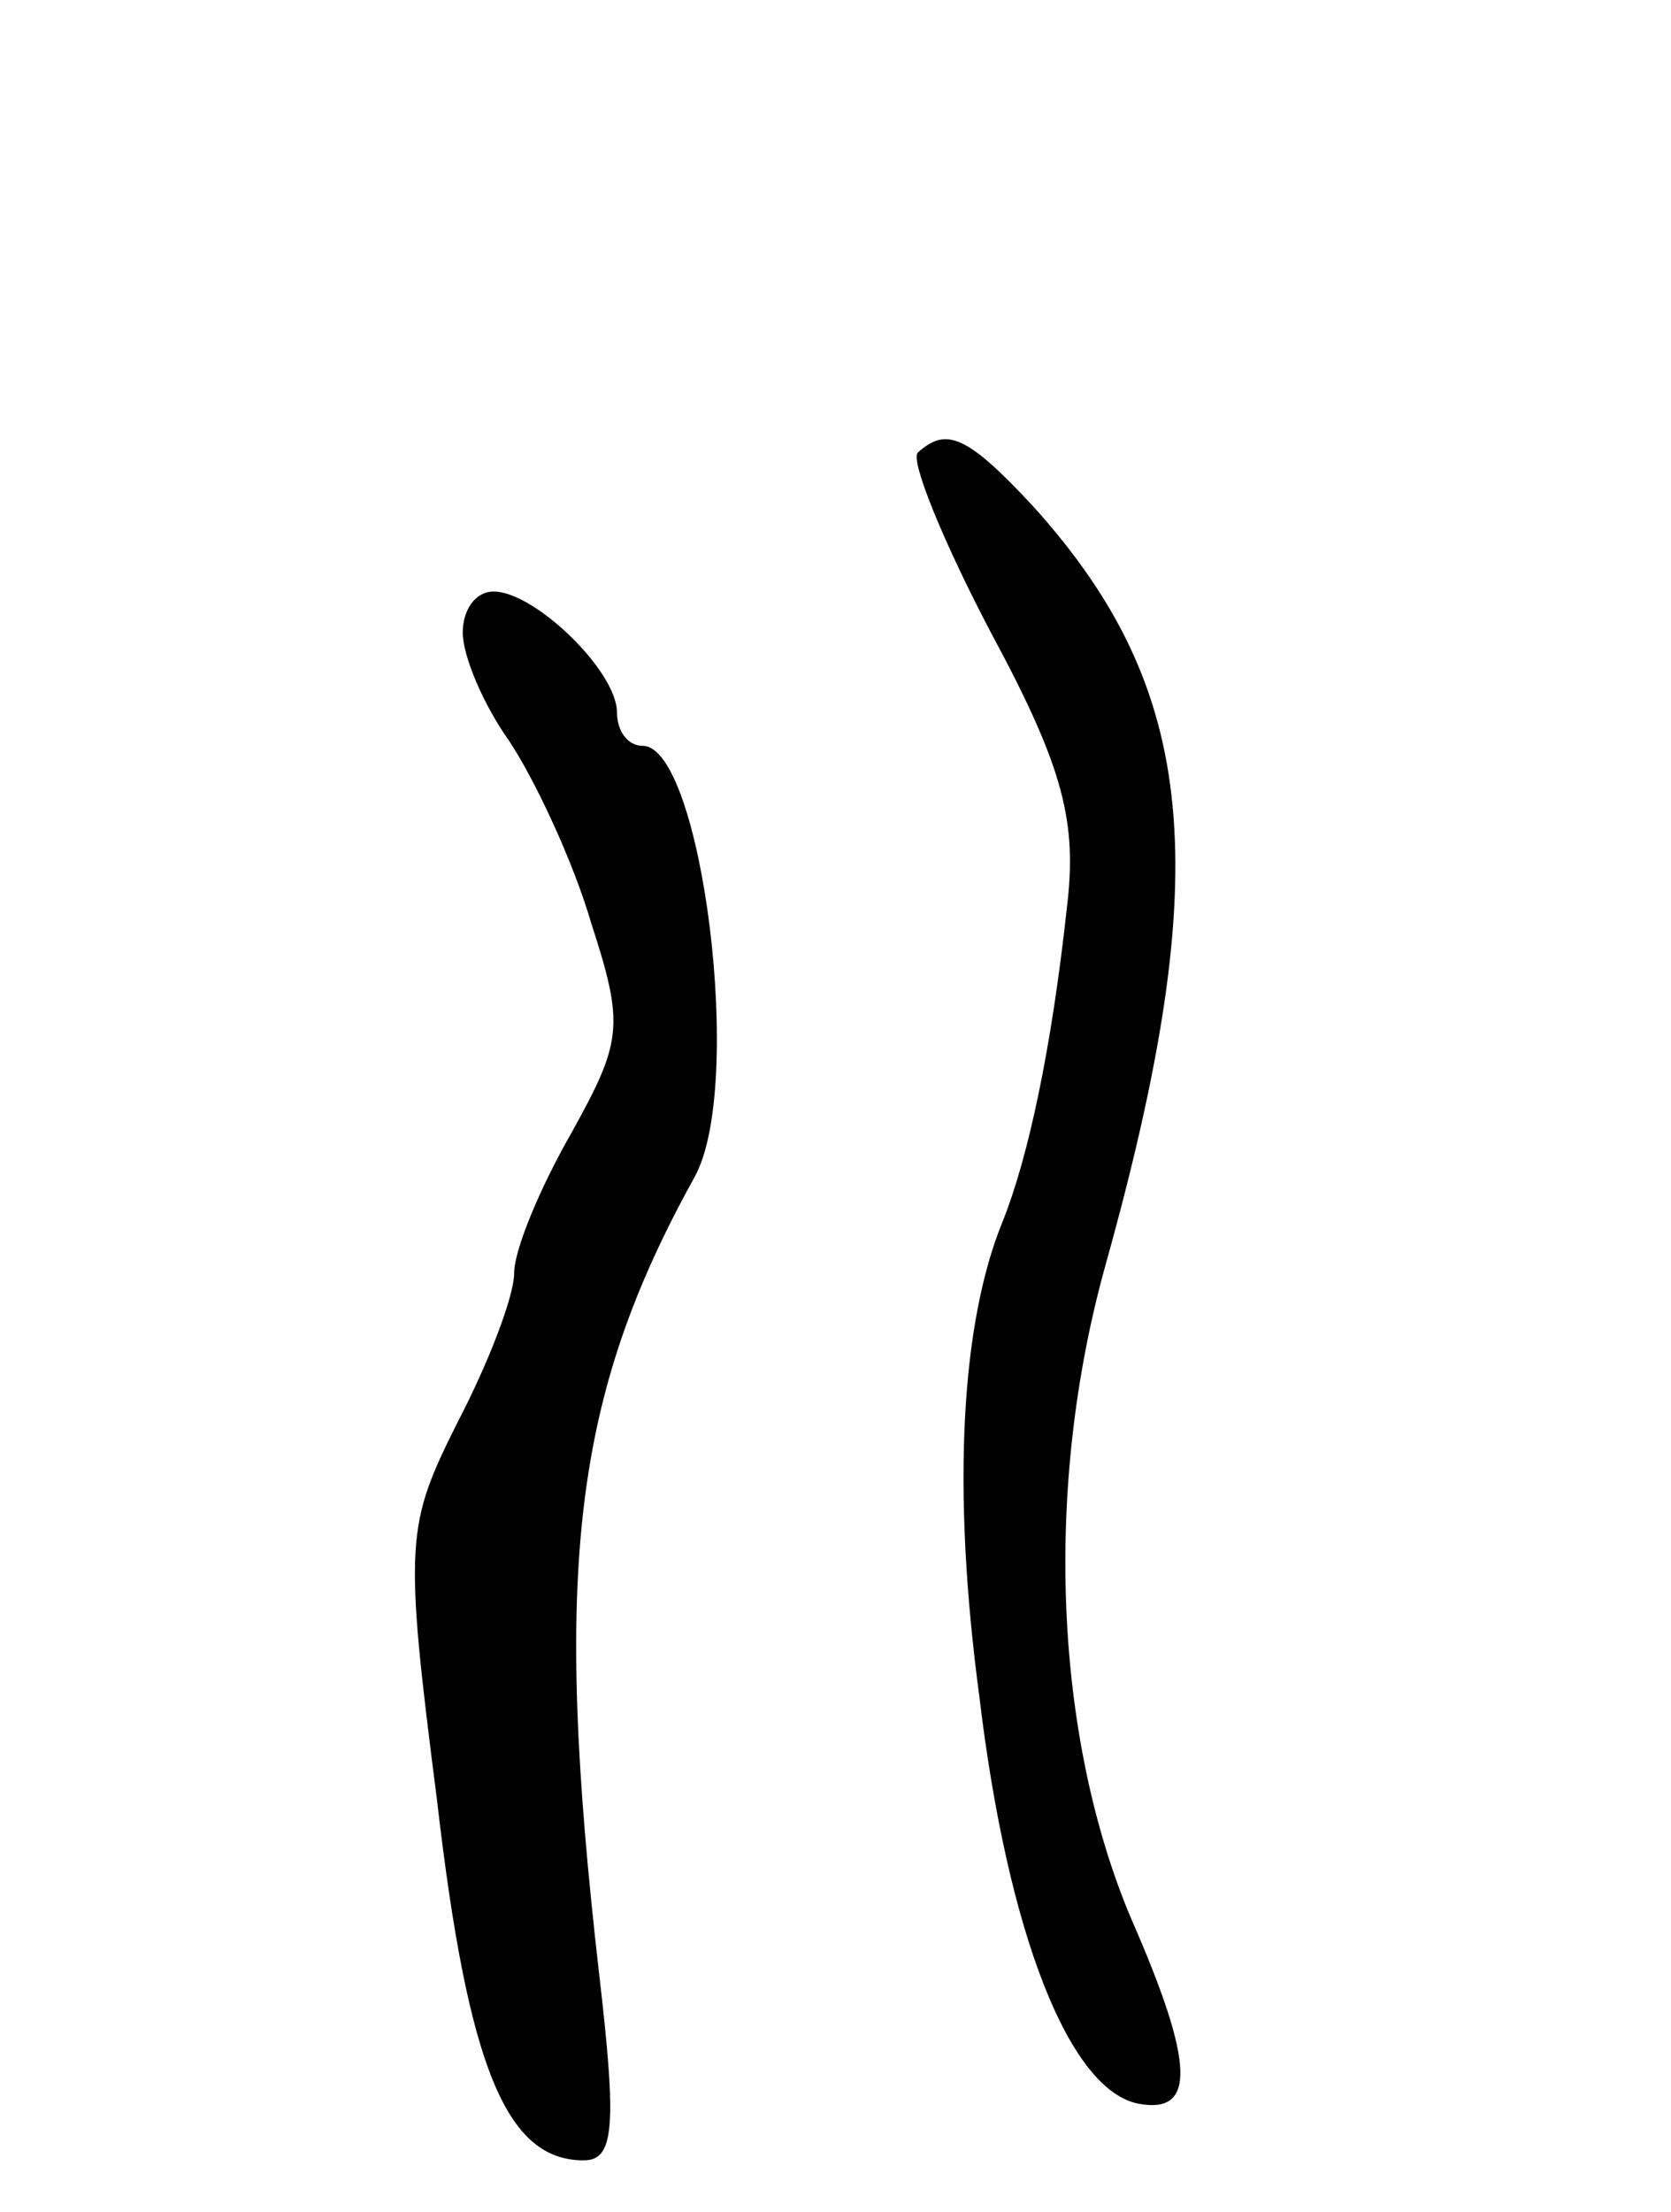 <svg version="1.0" xmlns="http://www.w3.org/2000/svg"
 width="65pt" height="86pt" viewBox="0 0 65 86"
 preserveAspectRatio="xMidYMid meet">
<g transform="translate(0,86) scale(0.1,-0.1)"
fill="#000000" stroke="none">
<path d="M357 684 c-3 -3 10 -35 29 -71 28 -52 33 -73 29 -106 -6 -55 -15 -97
-25 -122 -16 -39 -20 -103 -9 -185 11 -92 35 -153 62 -158 22 -4 22 15 -3 72
-30 71 -34 168 -10 254 43 154 36 224 -28 295 -26 28 -34 31 -45 21z"/>
<path d="M180 614 c0 -9 8 -28 18 -42 10 -15 25 -47 32 -71 13 -40 12 -46 -8
-82 -12 -21 -22 -45 -22 -54 0 -9 -10 -35 -22 -58 -20 -40 -21 -46 -8 -147 12
-104 27 -140 57 -140 12 0 13 13 6 73 -18 157 -10 224 37 309 20 35 3 168 -20
168 -6 0 -10 6 -10 13 0 16 -32 47 -48 47 -7 0 -12 -7 -12 -16z"/>
</g>
</svg>
